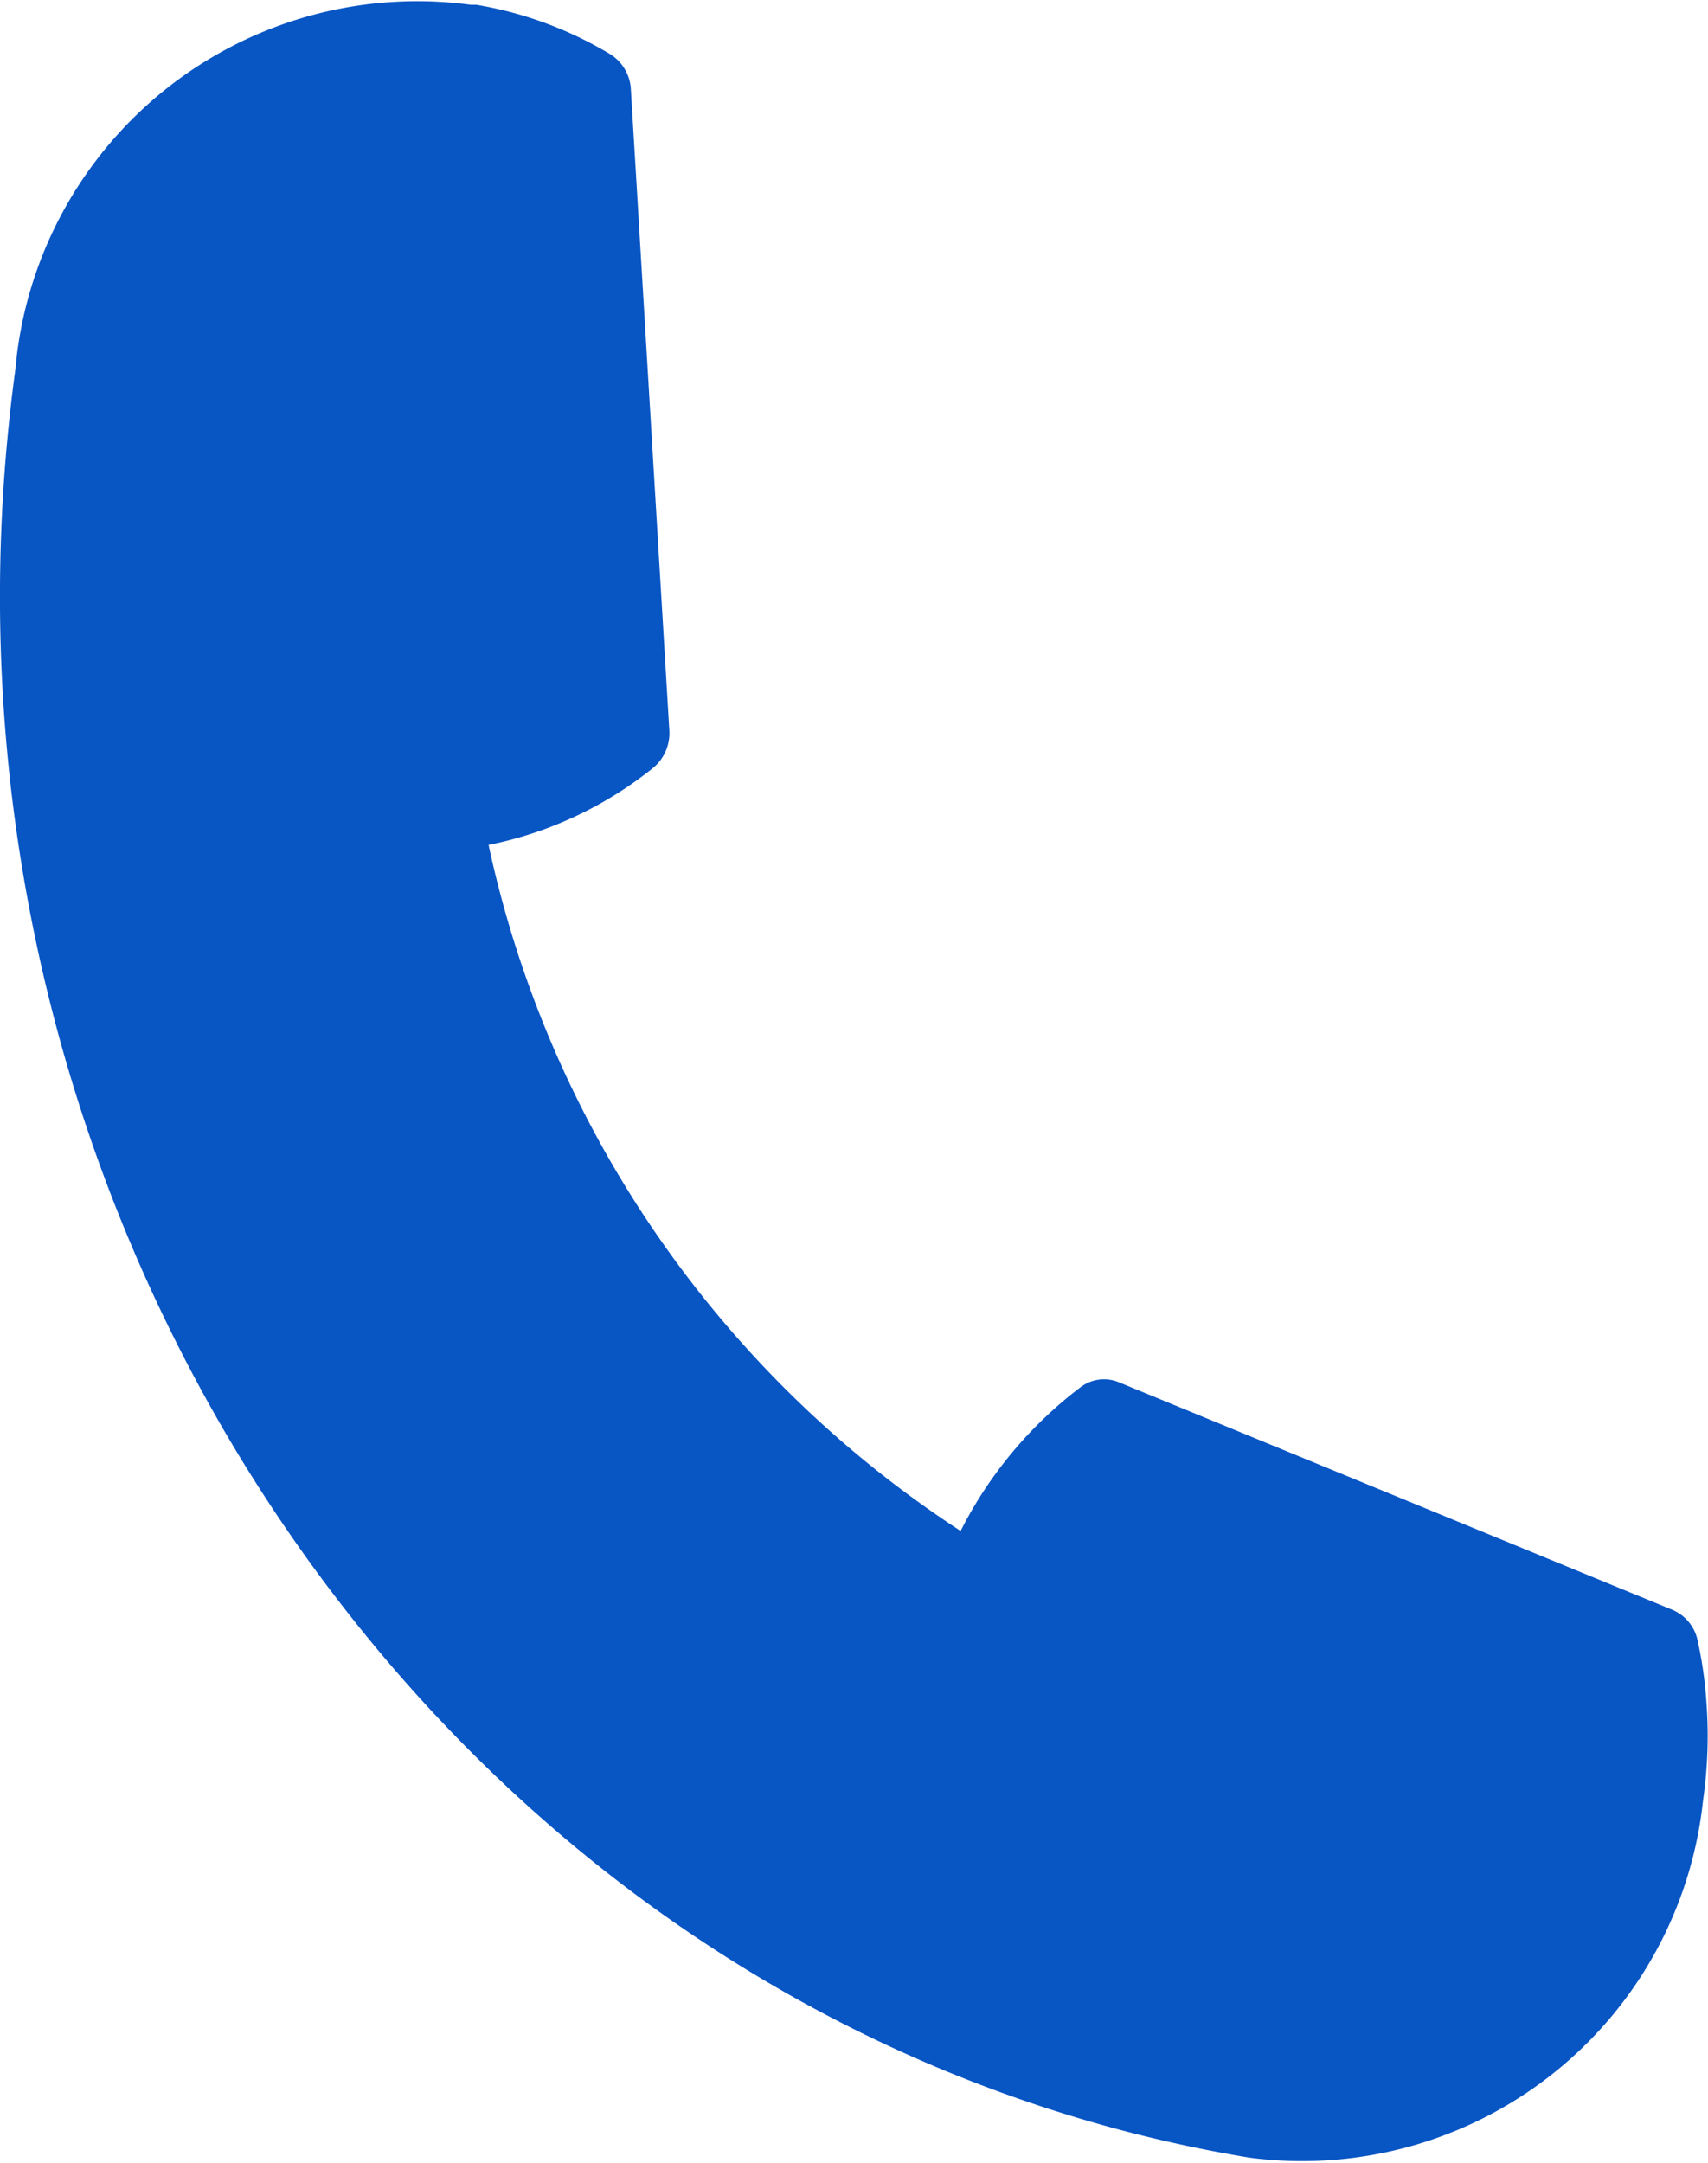 <svg xmlns="http://www.w3.org/2000/svg" width="16.036" height="20.307" viewBox="0 0 16.036 20.307"><defs><style>.a{fill:#0855c4;}</style></defs><path class="a" d="M414.358,98.5c-7.484-1.245-12.676-8.779-11.579-16.8,0-.024.005-.048.009-.072l0-.022a3.787,3.787,0,0,1,4.264-3.318l.025,0,.029,0a3.588,3.588,0,0,1,1.25.46.415.415,0,0,1,.2.333l.361,6.016a.423.423,0,0,1-.154.357,3.6,3.6,0,0,1-1.543.722,10.272,10.272,0,0,0,4.432,6.441,3.9,3.9,0,0,1,1.125-1.349.364.364,0,0,1,.359-.048l5.2,2.138a.4.4,0,0,1,.236.29,3.846,3.846,0,0,1,.083.59,4.265,4.265,0,0,1-.033.912A3.785,3.785,0,0,1,414.358,98.5Z" transform="translate(-402.633 -78.243)"/></svg>